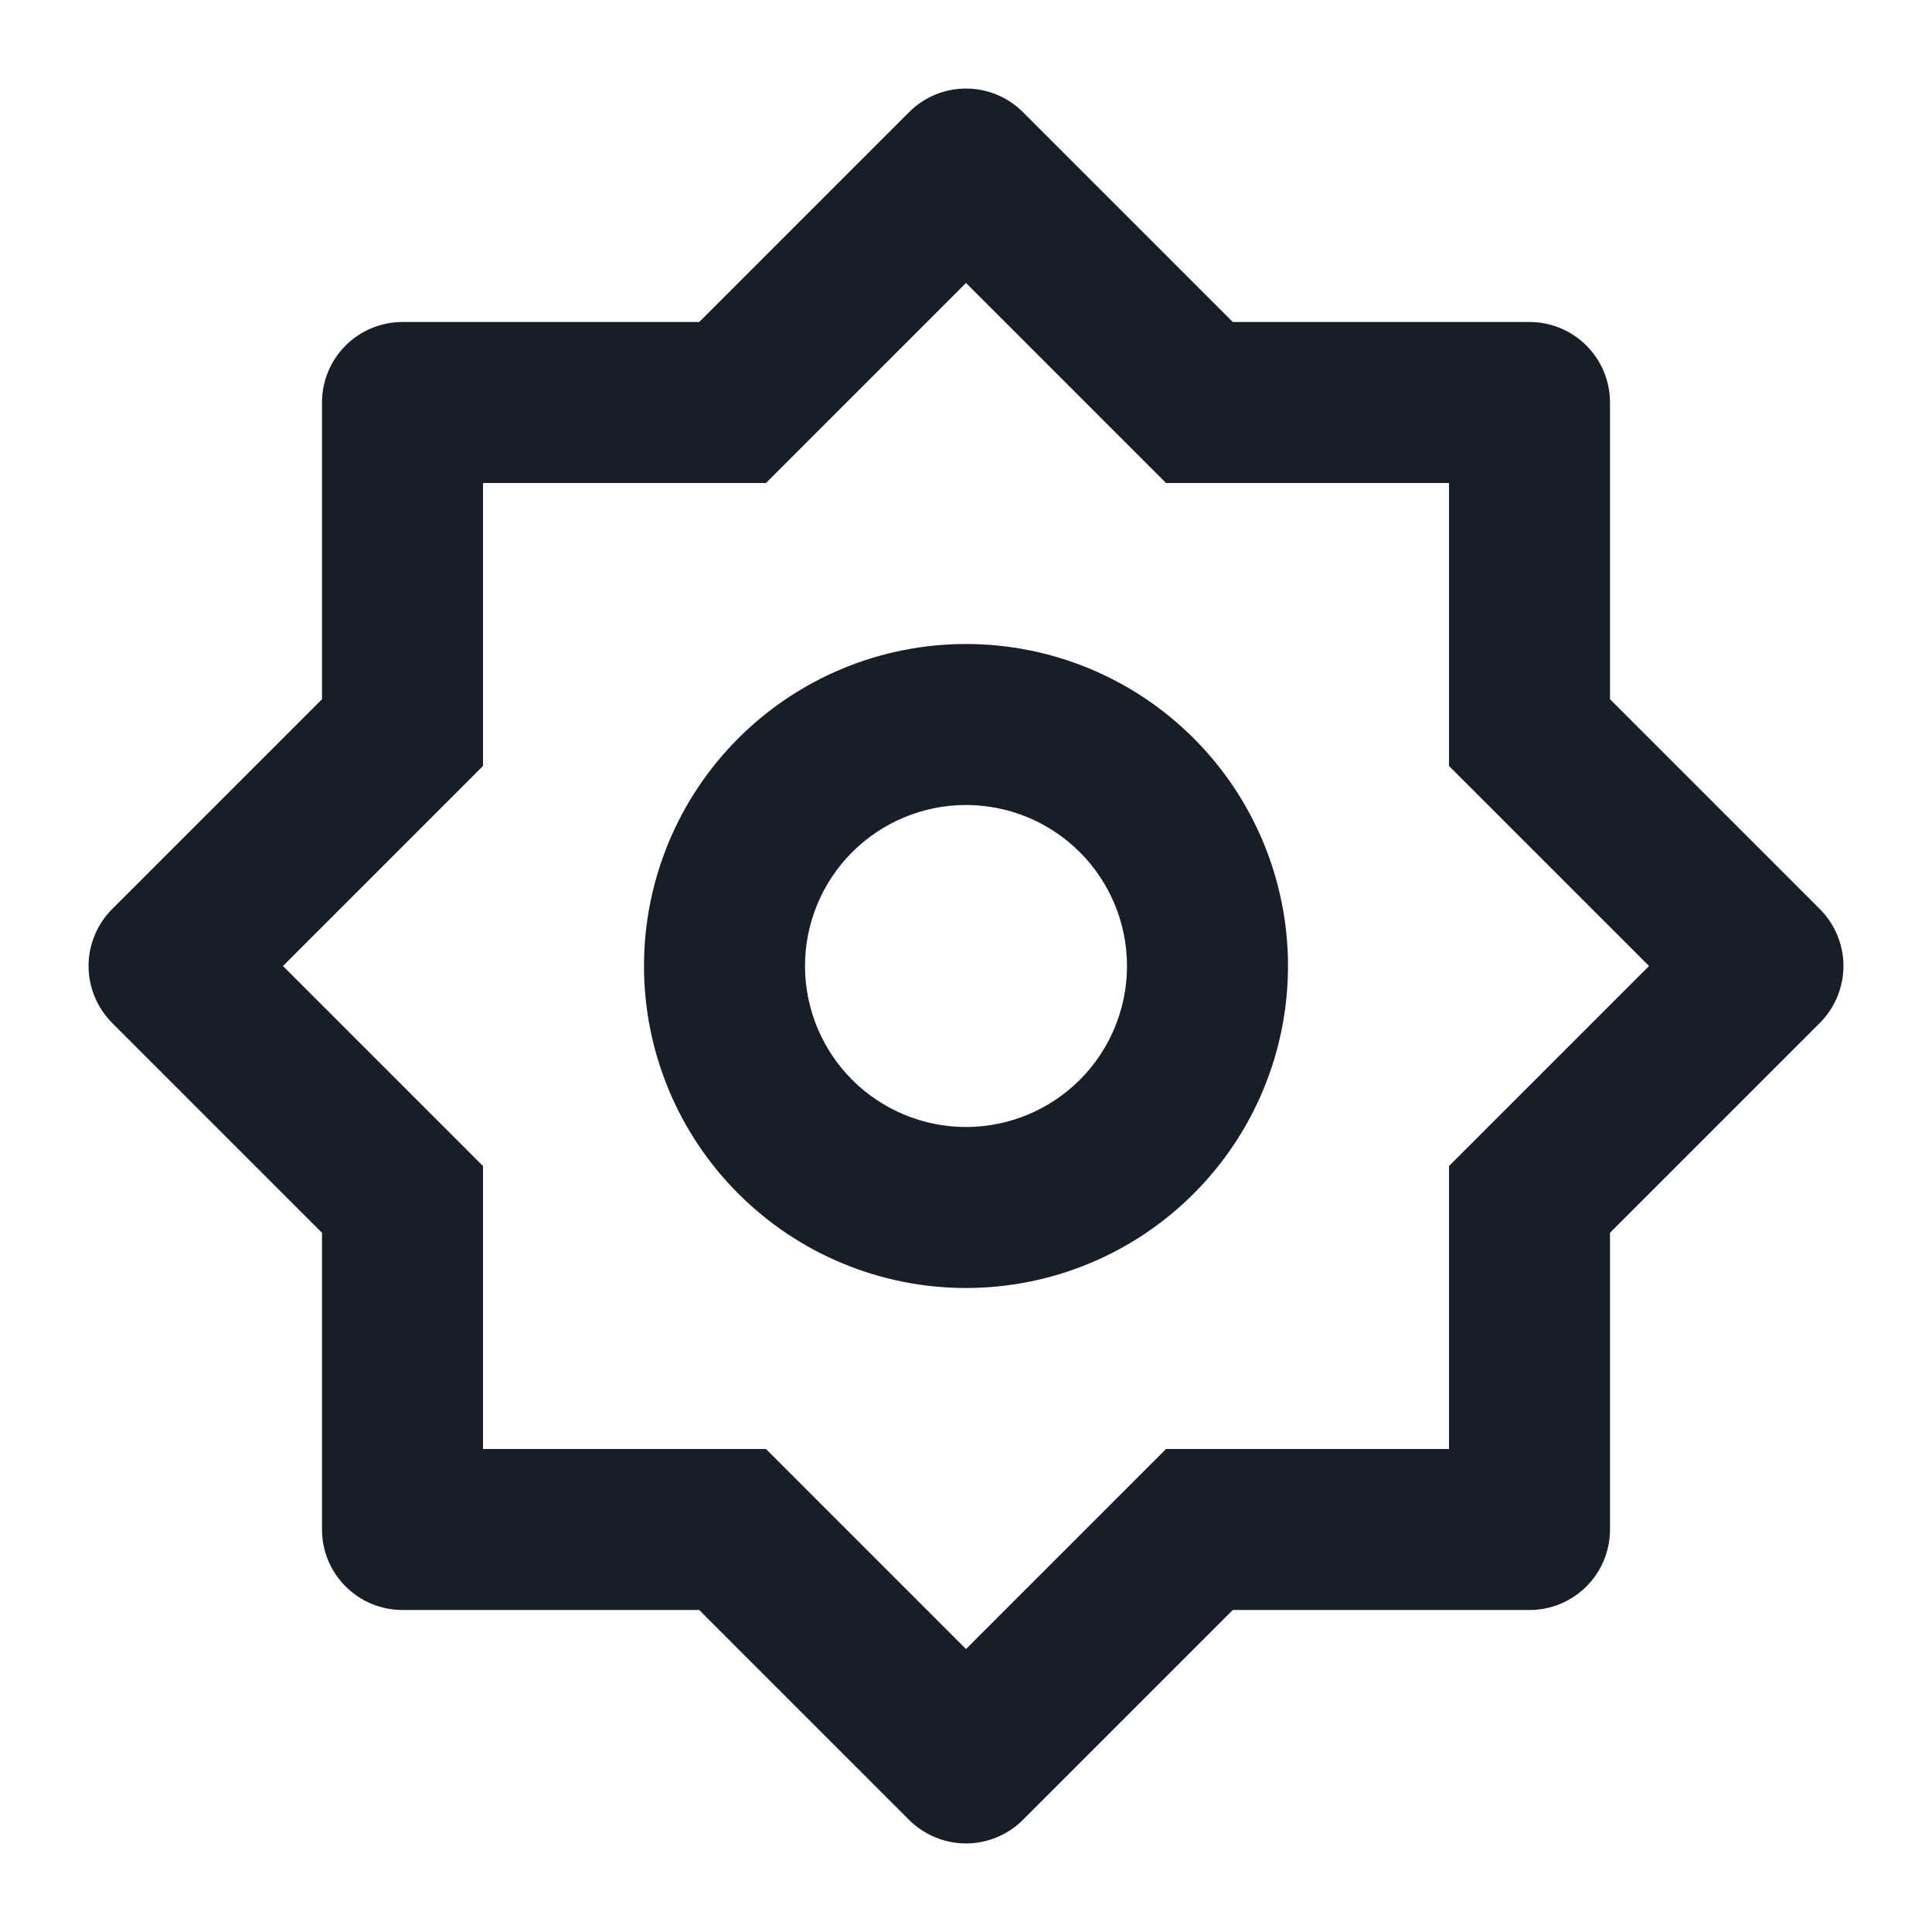 <svg width="24" height="24" viewBox="0 0 24 24" fill="none" xmlns="http://www.w3.org/2000/svg">
<g clip-path="url(#clip0_58_16644)">
<path d="M8.686 4L11.293 1.393C11.48 1.205 11.735 1.1 12 1.1C12.265 1.1 12.52 1.205 12.707 1.393L15.314 4H19C19.265 4 19.52 4.105 19.707 4.293C19.895 4.48 20 4.735 20 5V8.686L22.607 11.293C22.794 11.48 22.9 11.735 22.9 12C22.9 12.265 22.794 12.519 22.607 12.707L20 15.314V19C20 19.265 19.895 19.52 19.707 19.707C19.52 19.895 19.265 20 19 20H15.314L12.707 22.607C12.52 22.794 12.265 22.9 12 22.9C11.735 22.9 11.48 22.794 11.293 22.607L8.686 20H5C4.735 20 4.48 19.895 4.293 19.707C4.105 19.52 4 19.265 4 19V15.314L1.393 12.707C1.206 12.519 1.1 12.265 1.1 12C1.1 11.735 1.206 11.48 1.393 11.293L4 8.686V5C4 4.735 4.105 4.48 4.293 4.293C4.48 4.105 4.735 4 5 4H8.686ZM6 6V9.515L3.515 12L6 14.485V18H9.515L12 20.485L14.485 18H18V14.485L20.485 12L18 9.515V6H14.485L12 3.515L9.515 6H6ZM12 16C10.939 16 9.922 15.579 9.172 14.828C8.421 14.078 8 13.061 8 12C8 10.939 8.421 9.922 9.172 9.171C9.922 8.421 10.939 8 12 8C13.061 8 14.078 8.421 14.828 9.171C15.579 9.922 16 10.939 16 12C16 13.061 15.579 14.078 14.828 14.828C14.078 15.579 13.061 16 12 16ZM12 14C12.53 14 13.039 13.789 13.414 13.414C13.789 13.039 14 12.53 14 12C14 11.47 13.789 10.961 13.414 10.586C13.039 10.211 12.53 10 12 10C11.47 10 10.961 10.211 10.586 10.586C10.211 10.961 10 11.47 10 12C10 12.53 10.211 13.039 10.586 13.414C10.961 13.789 11.47 14 12 14Z" fill="#181D27"/>
</g>
<defs>
<clipPath id="clip0_58_16644">
<rect width="24" height="24" fill="white"/>
</clipPath>
</defs>
</svg>
